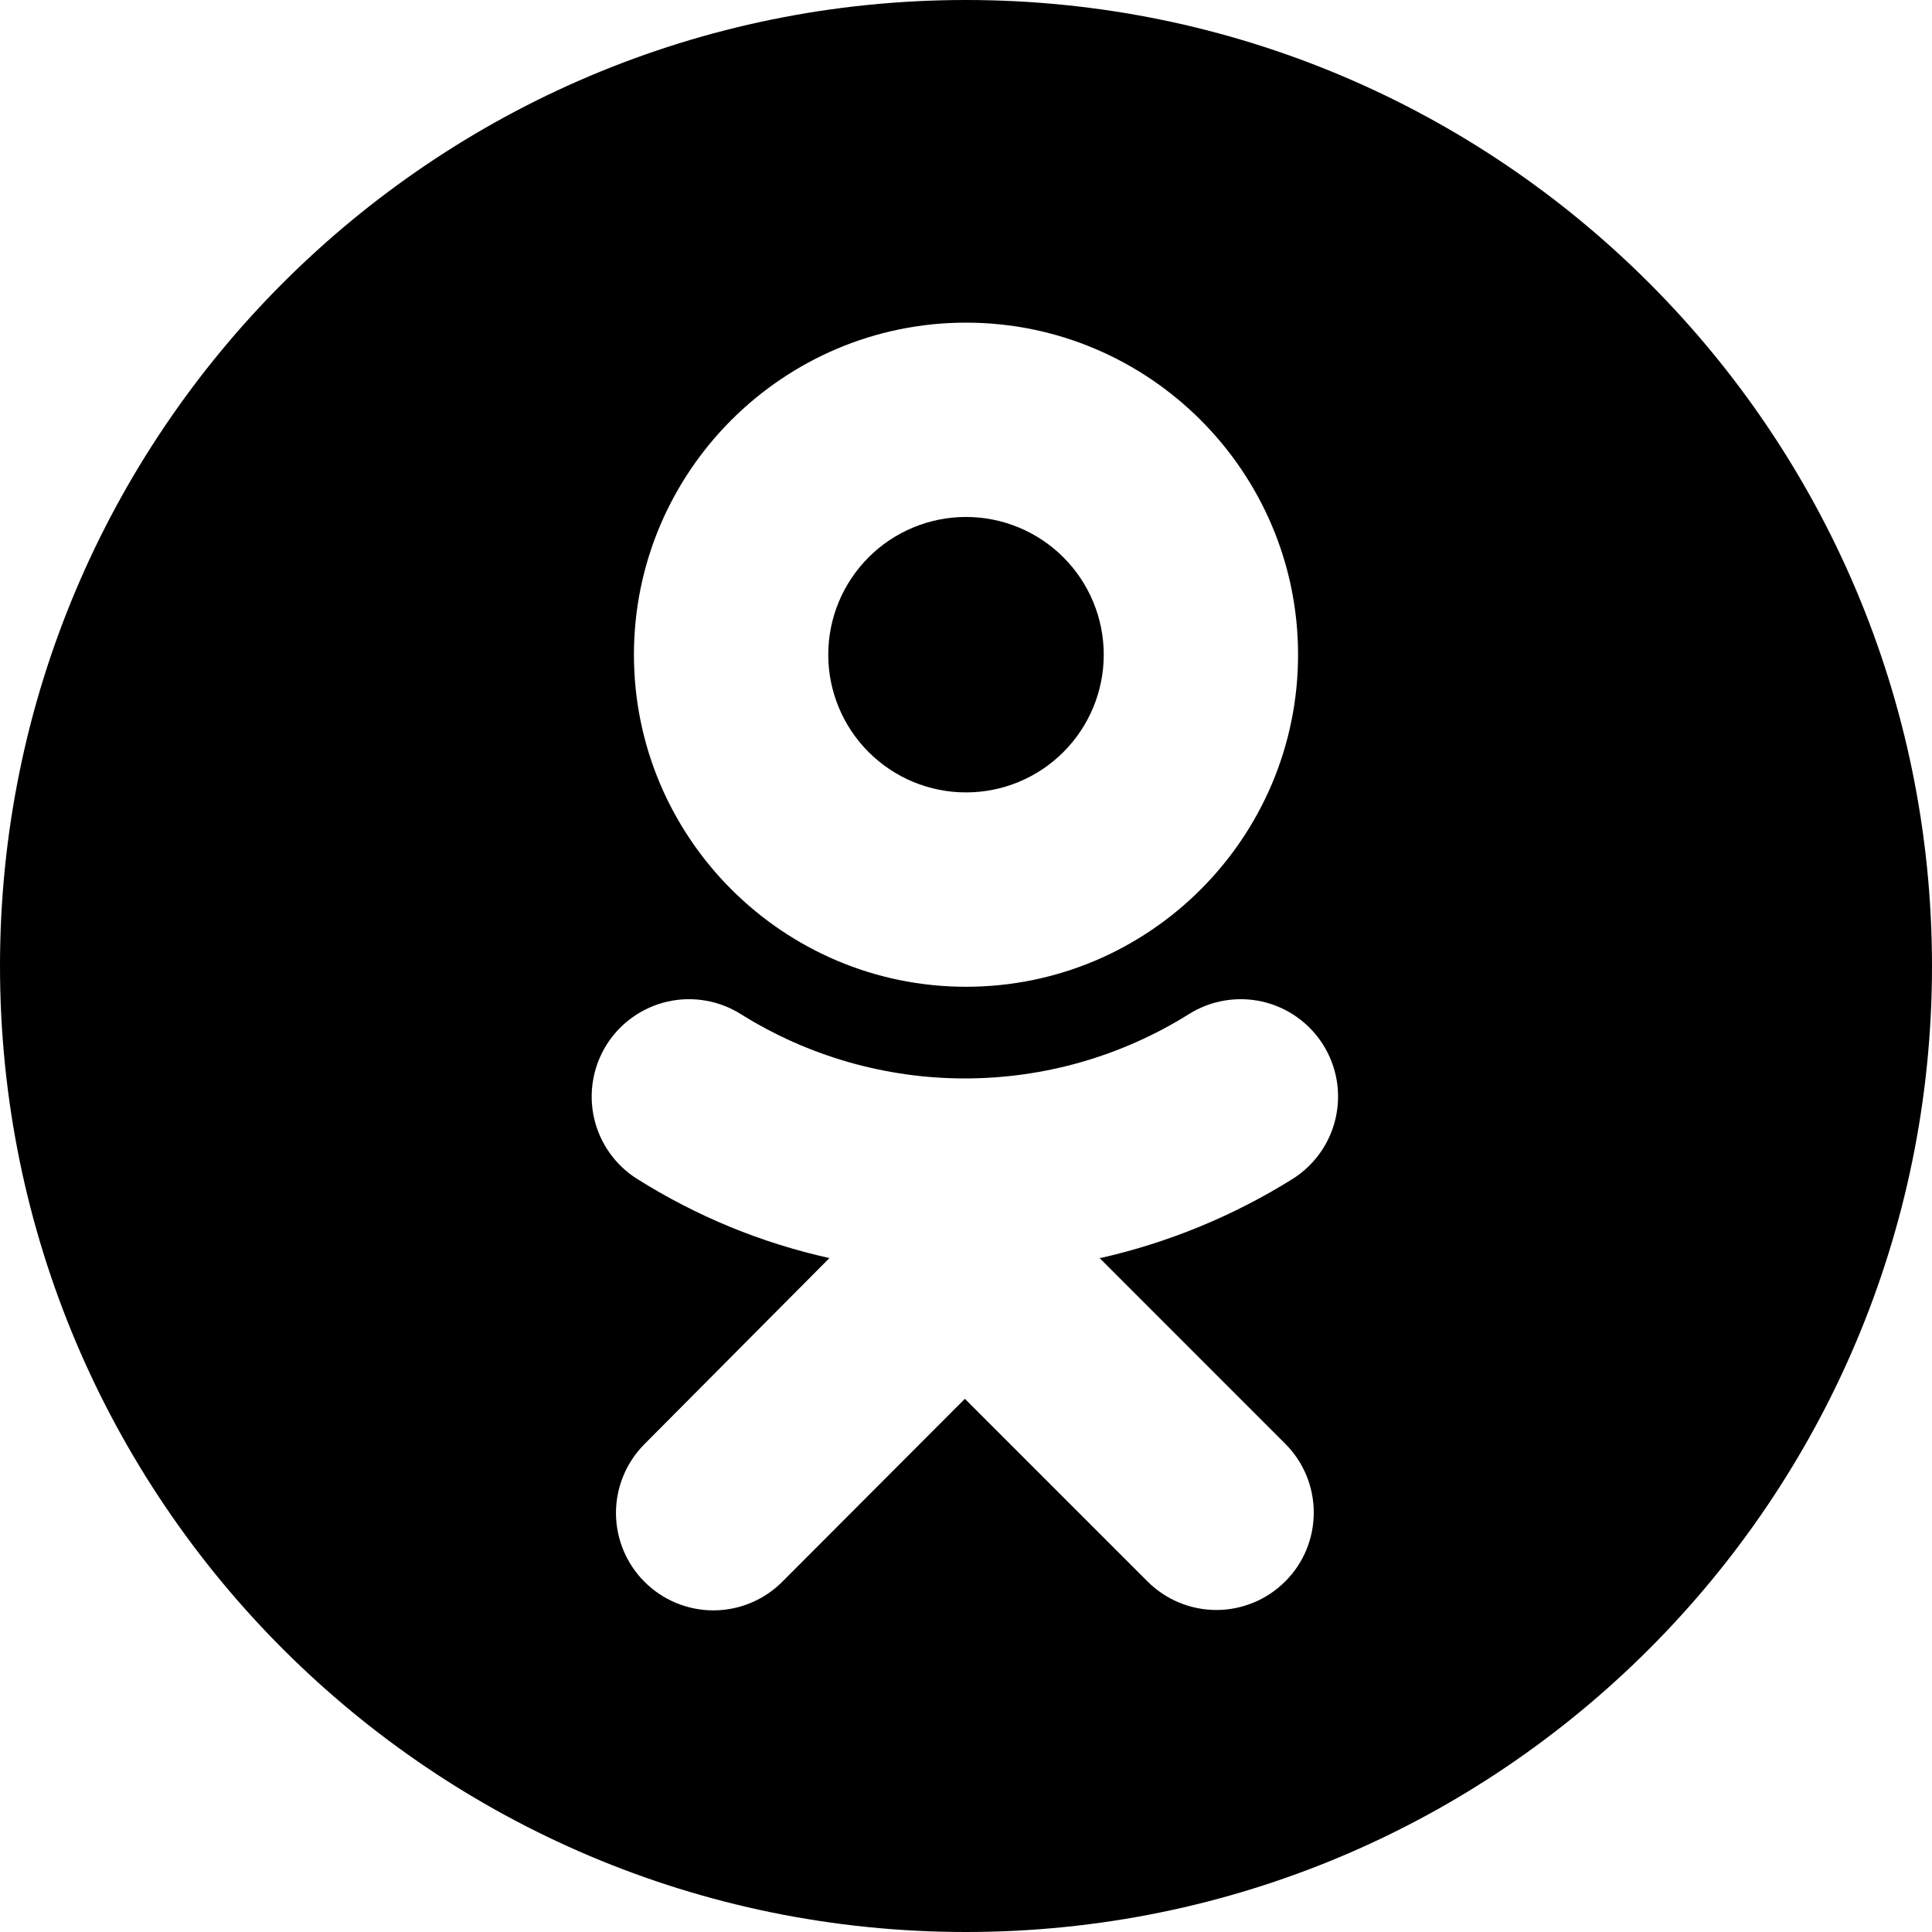 <svg width="40" height="40" viewBox="0 0 40 40" fill="none" xmlns="http://www.w3.org/2000/svg">
<g clip-path="url(#clip0_4711_17643)">
<path d="M20 10.703C20.756 10.703 21.482 11.004 22.016 11.538C22.551 12.073 22.852 12.798 22.852 13.555C22.852 14.311 22.551 15.036 22.016 15.571C21.482 16.106 20.756 16.406 20 16.406C19.244 16.406 18.518 16.106 17.984 15.571C17.449 15.036 17.148 14.311 17.148 13.555C17.148 12.798 17.449 12.073 17.984 11.538C18.518 11.004 19.244 10.703 20 10.703Z" fill="currentColor"/>
<path fill-rule="evenodd" clip-rule="evenodd" d="M40 20C40 31.046 31.046 40 20 40C8.954 40 0 31.046 0 20C0 8.954 8.954 0 20 0C31.046 0 40 8.954 40 20ZM20 20.43C23.797 20.43 26.875 17.344 26.875 13.555C26.875 9.766 23.789 6.68 20 6.68C16.211 6.68 13.125 9.766 13.125 13.555C13.125 17.344 16.211 20.43 20 20.43ZM22.781 26.047C24.192 25.728 25.539 25.173 26.766 24.406C26.989 24.265 27.183 24.08 27.335 23.864C27.488 23.648 27.596 23.403 27.654 23.145C27.712 22.887 27.719 22.62 27.674 22.359C27.628 22.098 27.532 21.849 27.391 21.625C27.249 21.401 27.065 21.208 26.848 21.055C26.632 20.903 26.388 20.794 26.129 20.736C25.871 20.678 25.604 20.672 25.343 20.717C25.082 20.762 24.833 20.858 24.609 21C23.22 21.868 21.615 22.328 19.977 22.328C18.338 22.328 16.733 21.868 15.344 21C15.12 20.858 14.871 20.762 14.61 20.717C14.349 20.672 14.082 20.678 13.824 20.736C13.565 20.794 13.321 20.903 13.105 21.055C12.888 21.208 12.704 21.401 12.562 21.625C12.421 21.849 12.325 22.098 12.28 22.359C12.234 22.62 12.241 22.887 12.299 23.145C12.357 23.403 12.465 23.648 12.618 23.864C12.77 24.08 12.964 24.265 13.188 24.406C14.43 25.188 15.766 25.734 17.172 26.047L13.344 29.898C12.966 30.277 12.753 30.79 12.753 31.324C12.753 31.859 12.966 32.372 13.344 32.75C13.722 33.128 14.235 33.341 14.77 33.341C15.304 33.341 15.817 33.128 16.195 32.75L19.977 28.961L23.758 32.742C23.945 32.929 24.167 33.078 24.412 33.179C24.657 33.281 24.919 33.333 25.184 33.333C25.448 33.333 25.711 33.281 25.955 33.179C26.2 33.078 26.422 32.929 26.609 32.742C26.797 32.555 26.945 32.333 27.047 32.088C27.148 31.843 27.2 31.581 27.2 31.316C27.2 31.052 27.148 30.789 27.047 30.545C26.945 30.3 26.797 30.078 26.609 29.891L22.758 26.039L22.781 26.047Z" fill="currentColor"/>
</g>
<defs>
<clipPath id="clip0_4711_17643">
<rect width="40" height="40" fill="white"/>
</clipPath>
</defs>
</svg>
